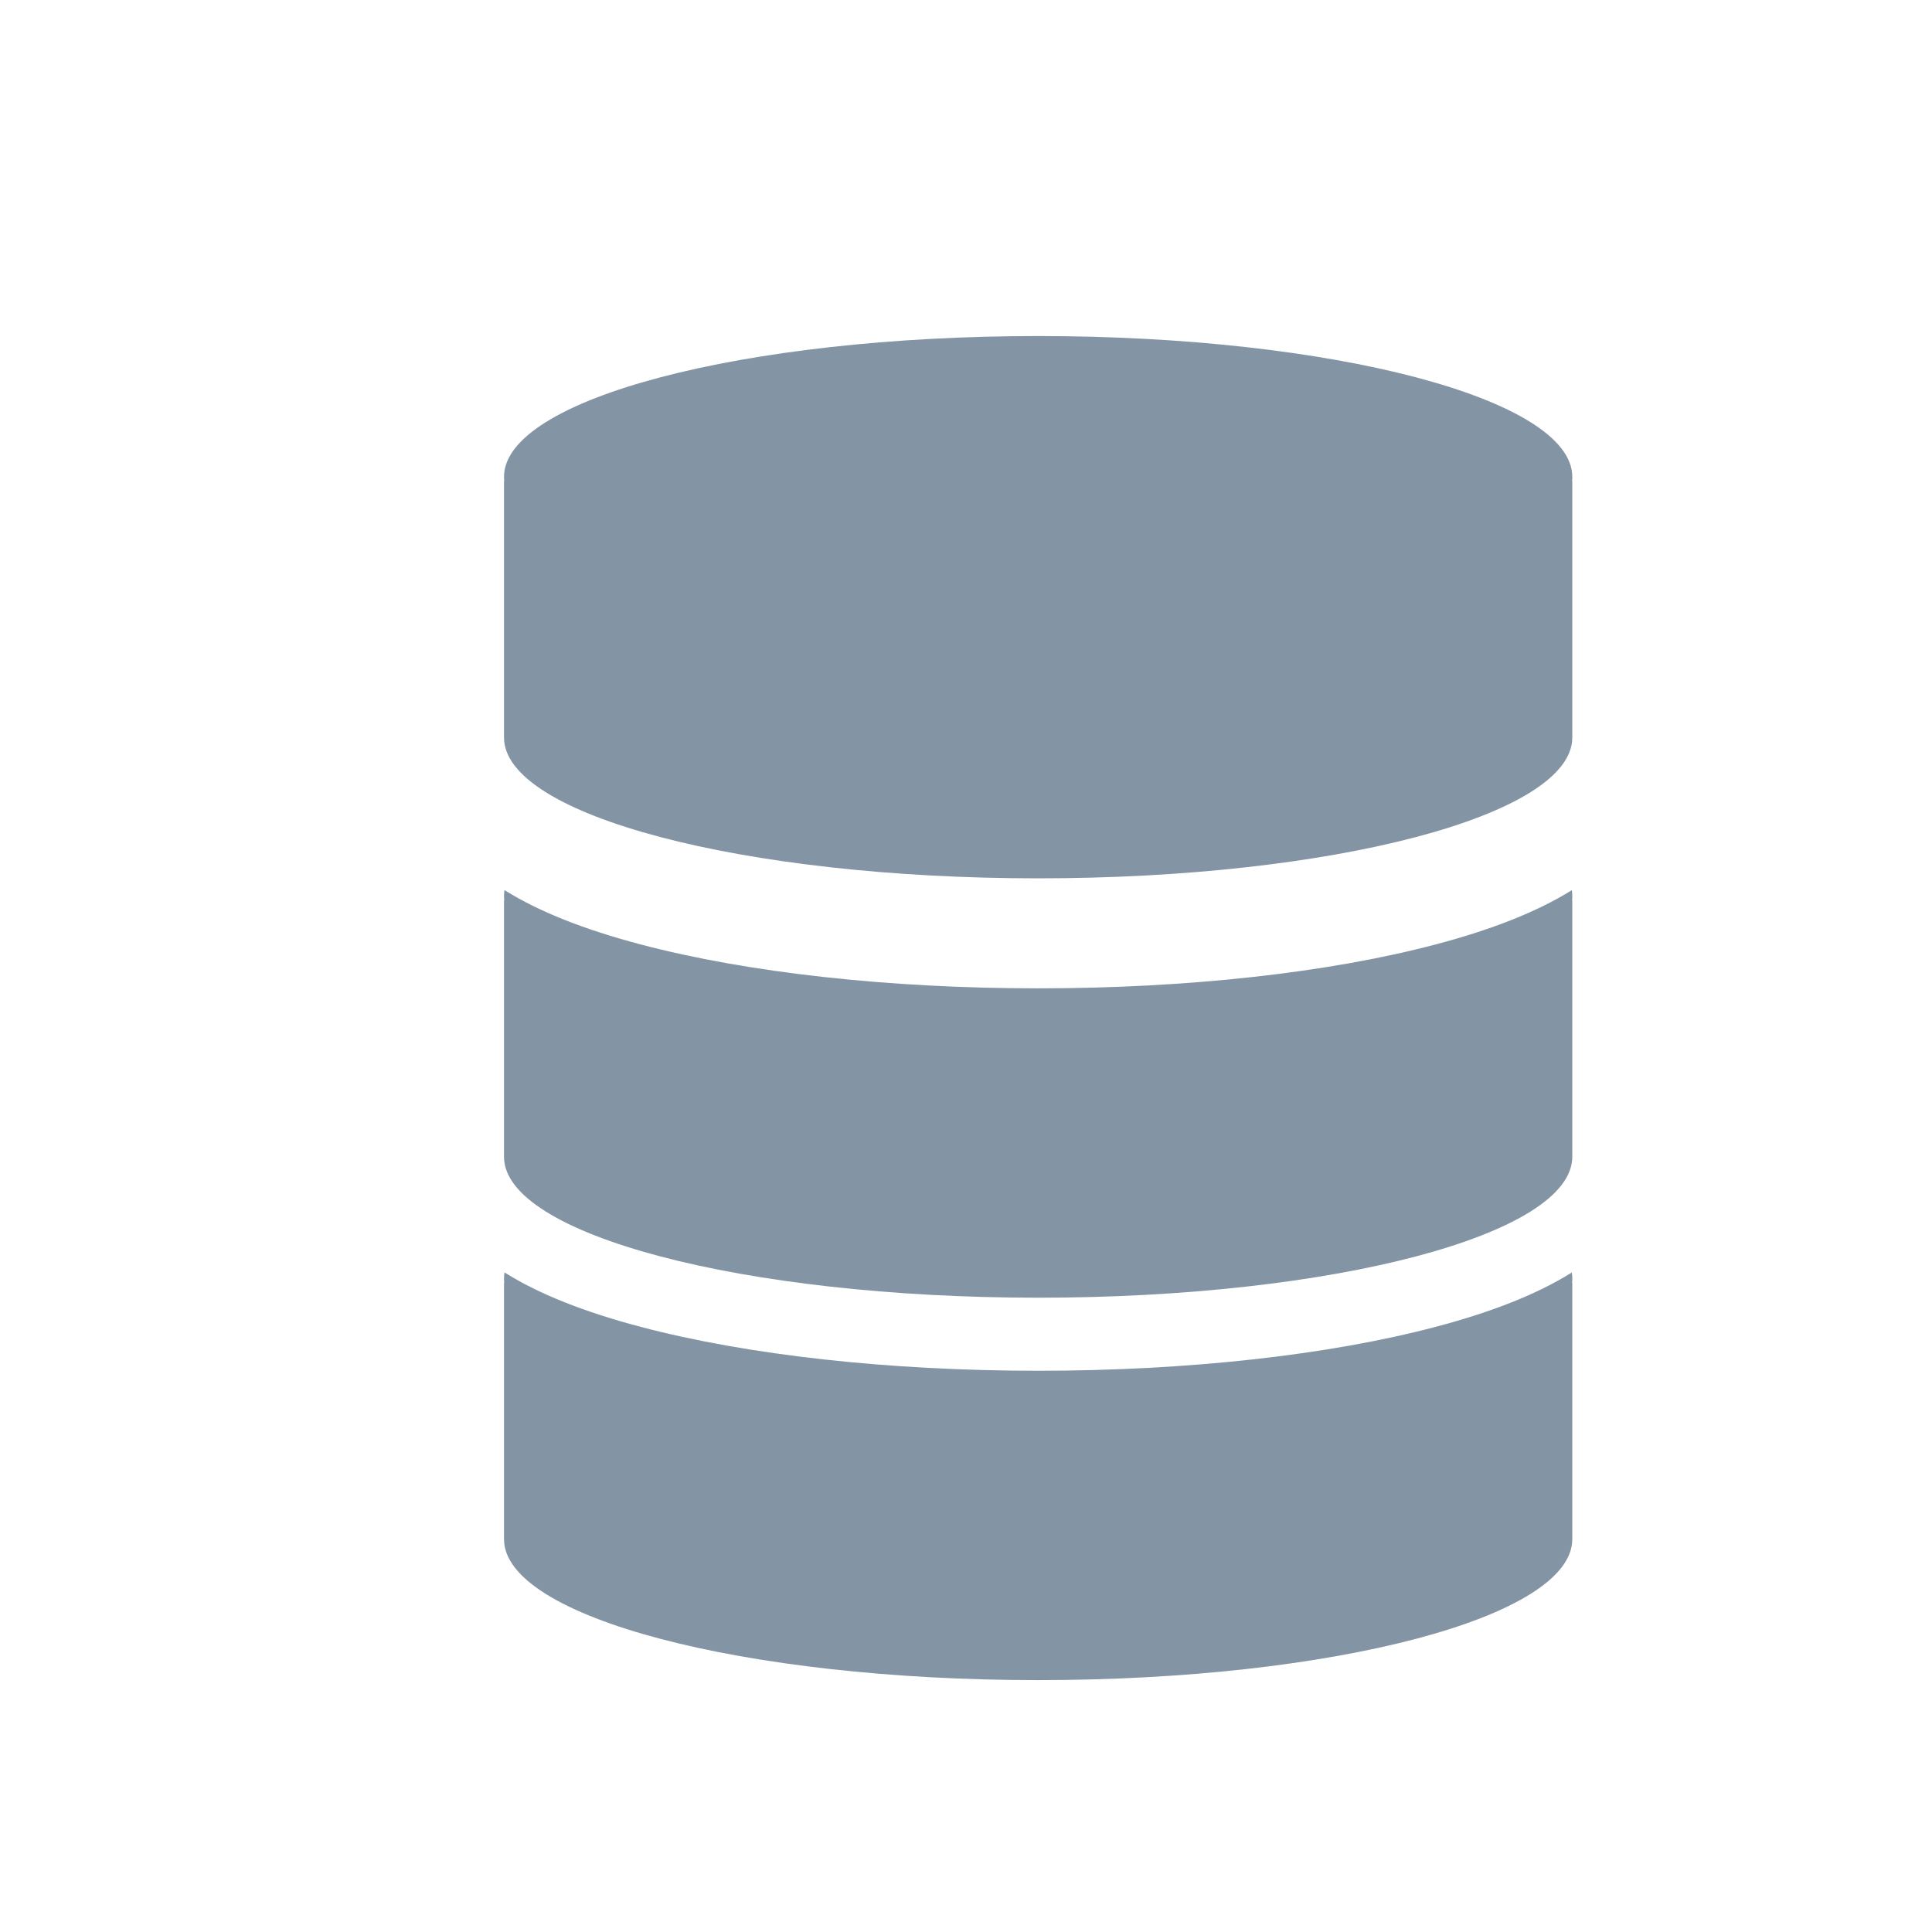 <svg width="16" height="16" viewBox="0 0 16 16" fill="none" xmlns="http://www.w3.org/2000/svg">
<path d="M8.598 2.783C6.155 2.783 4.174 3.305 4.174 3.949C4.174 3.961 4.175 3.972 4.176 3.983H4.174V6.108C4.174 6.752 6.155 7.274 8.598 7.274C11.041 7.274 13.021 6.752 13.021 6.108V3.983H13.019C13.021 3.972 13.021 3.961 13.021 3.949C13.021 3.305 11.041 2.783 8.598 2.783Z" fill="#8394A5"/>
<path d="M13.017 7.371C13.014 7.373 13.011 7.375 13.009 7.377C12.732 7.549 12.355 7.699 11.887 7.822C11.001 8.056 9.832 8.185 8.598 8.185C7.363 8.185 6.195 8.056 5.308 7.822C4.84 7.699 4.463 7.549 4.187 7.377C4.184 7.375 4.181 7.373 4.178 7.371C4.175 7.388 4.174 7.405 4.174 7.422C4.174 7.433 4.175 7.444 4.176 7.456H4.174V9.58C4.174 10.225 6.155 10.747 8.598 10.747C11.041 10.747 13.021 10.225 13.021 9.58V7.456H13.019C13.021 7.444 13.021 7.433 13.021 7.422C13.021 7.405 13.02 7.388 13.017 7.371Z" fill="#8394A5"/>
<path d="M13.017 10.538C13.014 10.54 13.011 10.542 13.009 10.543C12.732 10.716 12.355 10.866 11.887 10.989C11.001 11.223 9.832 11.352 8.598 11.352C7.363 11.352 6.195 11.223 5.308 10.989C4.84 10.866 4.463 10.716 4.187 10.543C4.184 10.542 4.181 10.54 4.178 10.538C4.175 10.555 4.174 10.572 4.174 10.589C4.174 10.6 4.175 10.611 4.176 10.623H4.174V12.747C4.174 13.392 6.155 13.914 8.598 13.914C11.041 13.914 13.021 13.392 13.021 12.747V10.623H13.019C13.021 10.611 13.021 10.6 13.021 10.589C13.021 10.572 13.02 10.555 13.017 10.538Z" fill="#8394A5"/>
</svg>
